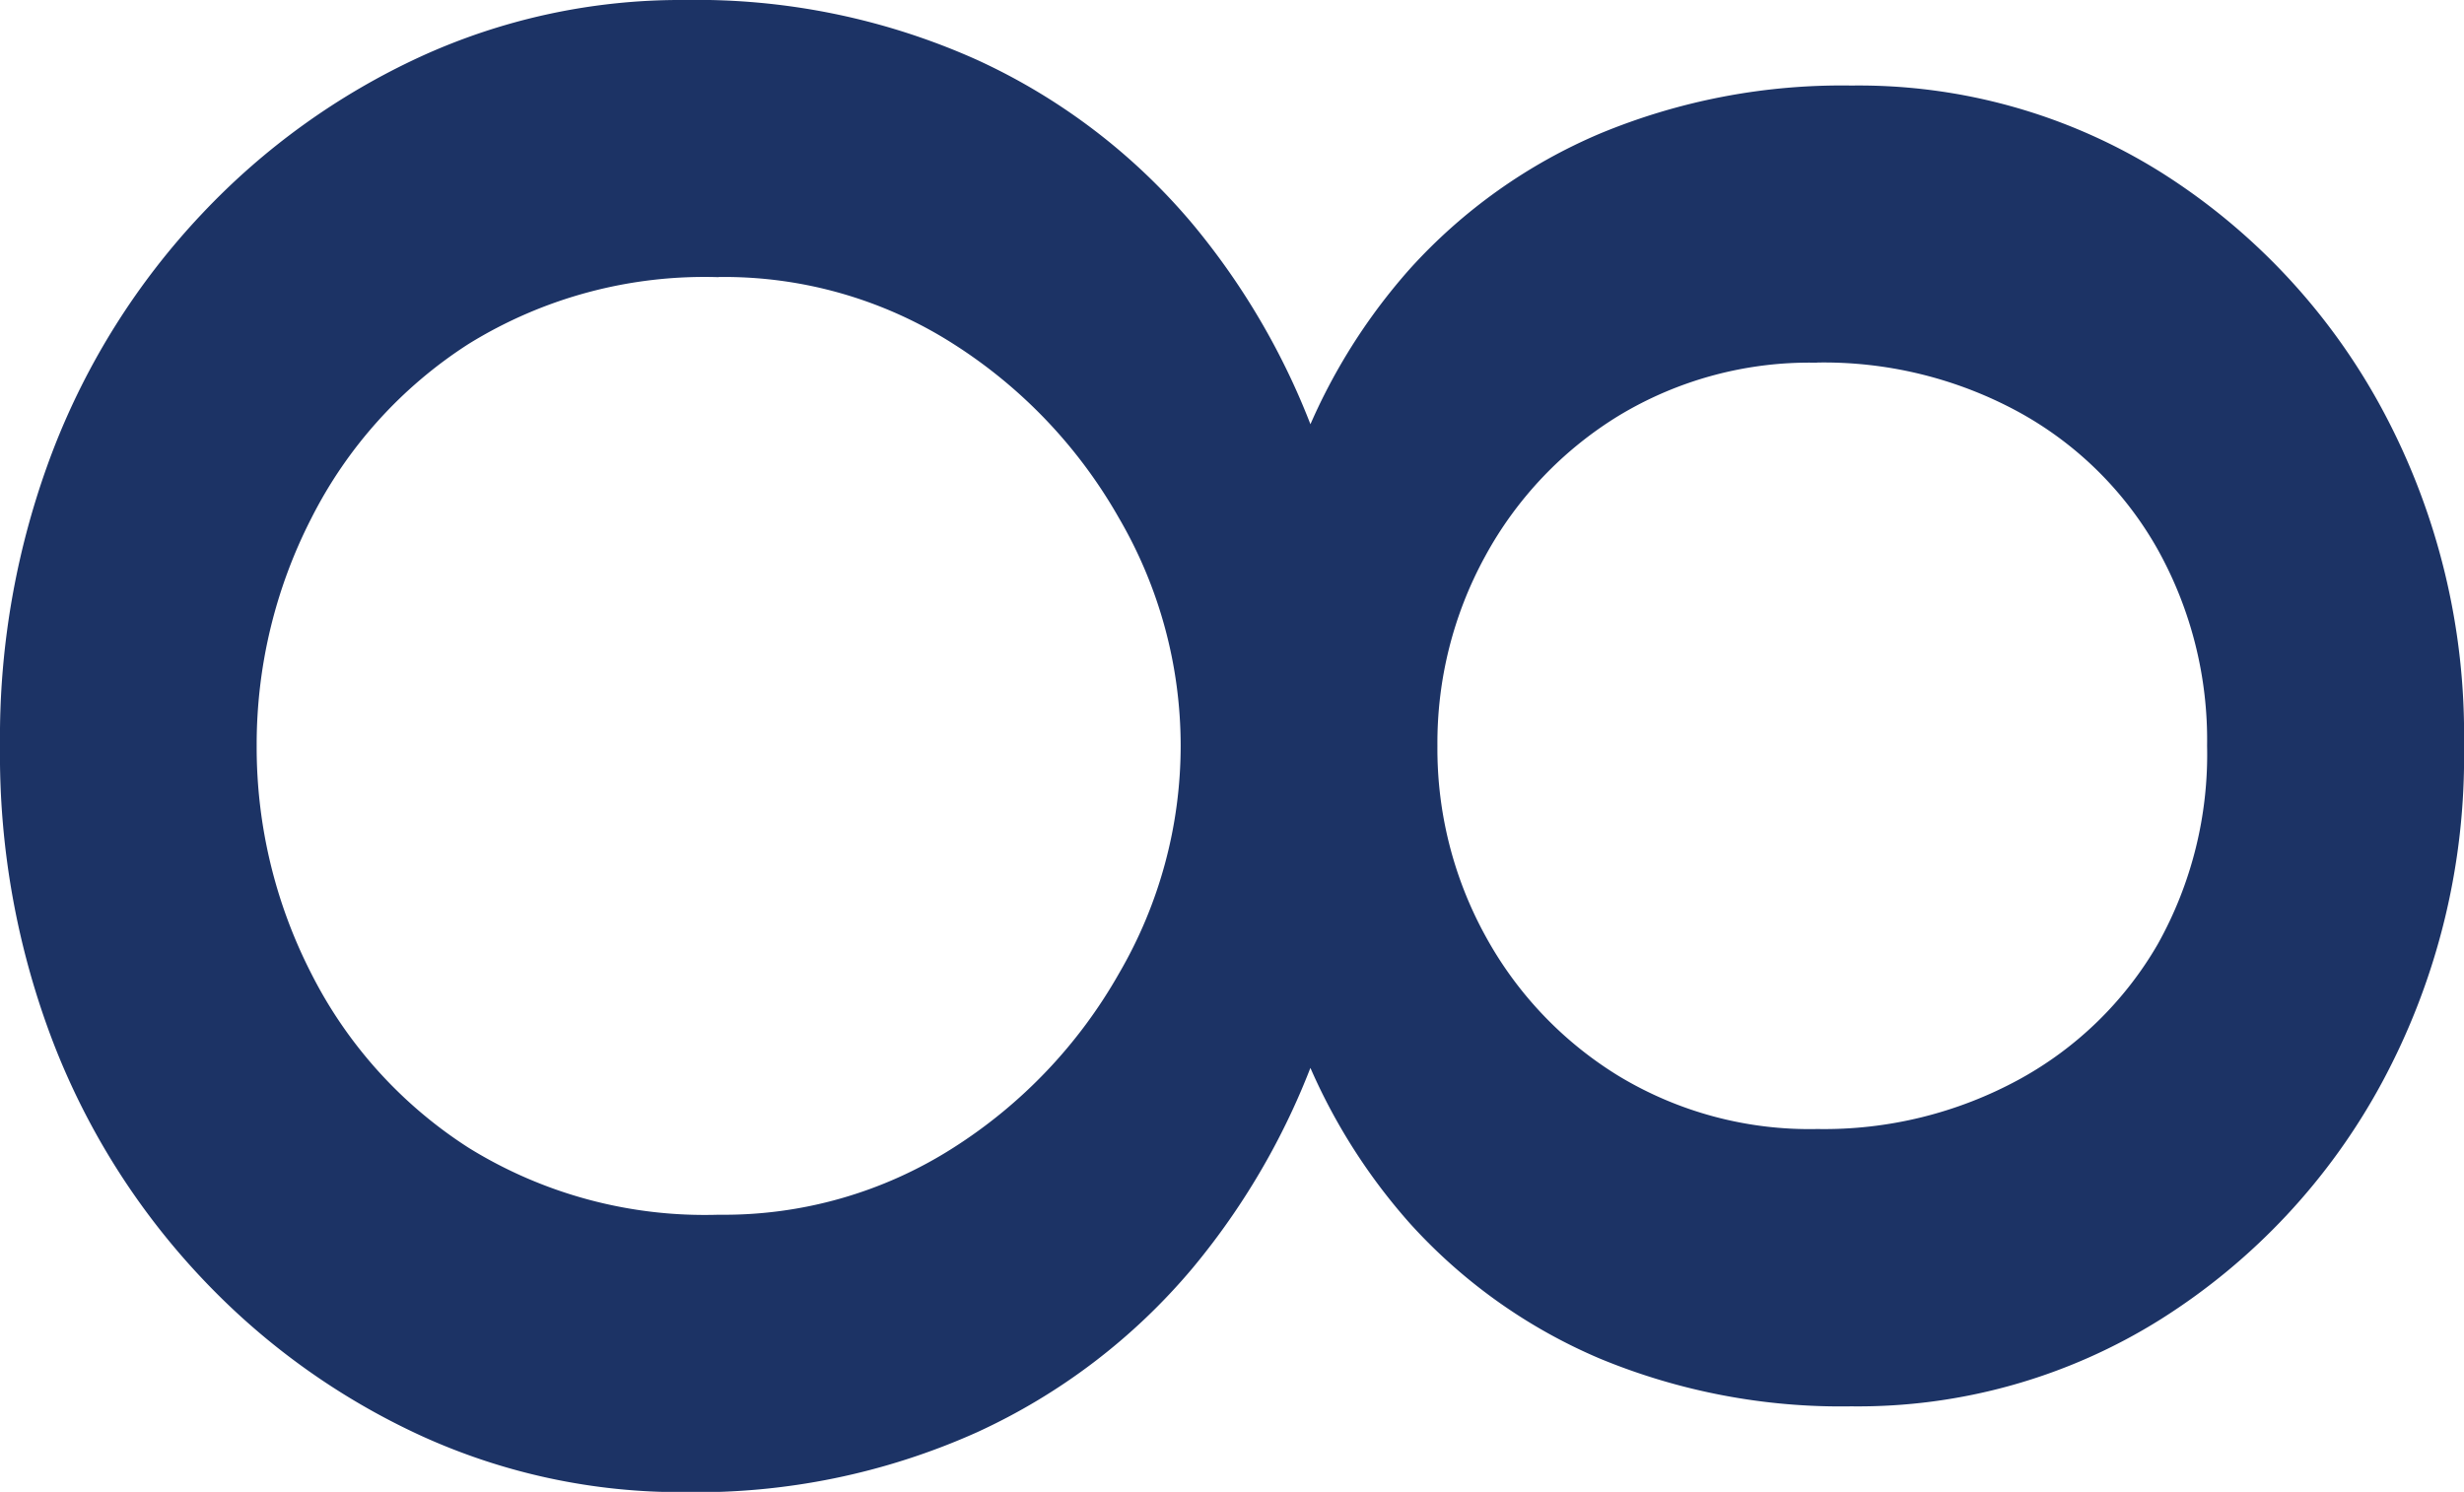 <svg xmlns="http://www.w3.org/2000/svg" width="60.48" height="36.624" viewBox="0 0 60.48 36.624">
  <path id="logo_fryderyk" d="M6.72-44.6A15.464,15.464,0,0,0,7.9-38.43a13.255,13.255,0,0,0,3.318,4.662,14.454,14.454,0,0,0,5.124,2.94,20.492,20.492,0,0,0,6.594,1.008,20.493,20.493,0,0,0,6.594-1.008,14.454,14.454,0,0,0,5.124-2.94,13.255,13.255,0,0,0,3.318-4.662A15.464,15.464,0,0,0,39.144-44.6,13.974,13.974,0,0,0,37-52.206a15.645,15.645,0,0,0-5.8-5.418,16.839,16.839,0,0,0-8.274-2.016,16.839,16.839,0,0,0-8.274,2.016,15.645,15.645,0,0,0-5.8,5.418A13.974,13.974,0,0,0,6.72-44.6Zm6.8.84a10,10,0,0,1,1.218-4.956,8.722,8.722,0,0,1,3.36-3.4,9.6,9.6,0,0,1,4.83-1.218A9.535,9.535,0,0,1,27.8-52.122a8.809,8.809,0,0,1,3.318,3.4,10,10,0,0,1,1.218,4.956,9.054,9.054,0,0,1-1.3,4.872,9.2,9.2,0,0,1-3.444,3.276,9.53,9.53,0,0,1-4.662,1.176,9.53,9.53,0,0,1-4.662-1.176,9.2,9.2,0,0,1-3.444-3.276A9.054,9.054,0,0,1,13.524-43.764Zm-8.9,27.8A15.338,15.338,0,0,0,6.006-9.492,17.3,17.3,0,0,0,9.87-4.116a17.732,17.732,0,0,0,5.8,3.654A19.723,19.723,0,0,0,22.932.84,19.723,19.723,0,0,0,30.2-.462a17.732,17.732,0,0,0,5.8-3.654,17.3,17.3,0,0,0,3.864-5.376,15.338,15.338,0,0,0,1.386-6.468,16.8,16.8,0,0,0-1.47-7.182,15.142,15.142,0,0,0-4.032-5.292,17.69,17.69,0,0,0-5.88-3.234,22.024,22.024,0,0,0-6.93-1.092A22.024,22.024,0,0,0,16-31.668a17.69,17.69,0,0,0-5.88,3.234A15.142,15.142,0,0,0,6.09-23.142,16.8,16.8,0,0,0,4.62-15.96Zm6.8-.84a10.455,10.455,0,0,1,1.638-5.754,12.188,12.188,0,0,1,4.284-4.074,11.091,11.091,0,0,1,5.586-1.512,11.091,11.091,0,0,1,5.586,1.512A12.188,12.188,0,0,1,32.8-22.554,10.455,10.455,0,0,1,34.44-16.8,11.011,11.011,0,0,1,32.8-10.668,10.941,10.941,0,0,1,28.518-6.8,12.171,12.171,0,0,1,22.932-5.46,12.171,12.171,0,0,1,17.346-6.8a10.941,10.941,0,0,1-4.284-3.864A11.011,11.011,0,0,1,11.424-16.8Z" transform="translate(0.84 -4.62) rotate(90)" fill="#1c3365"/>
</svg>

